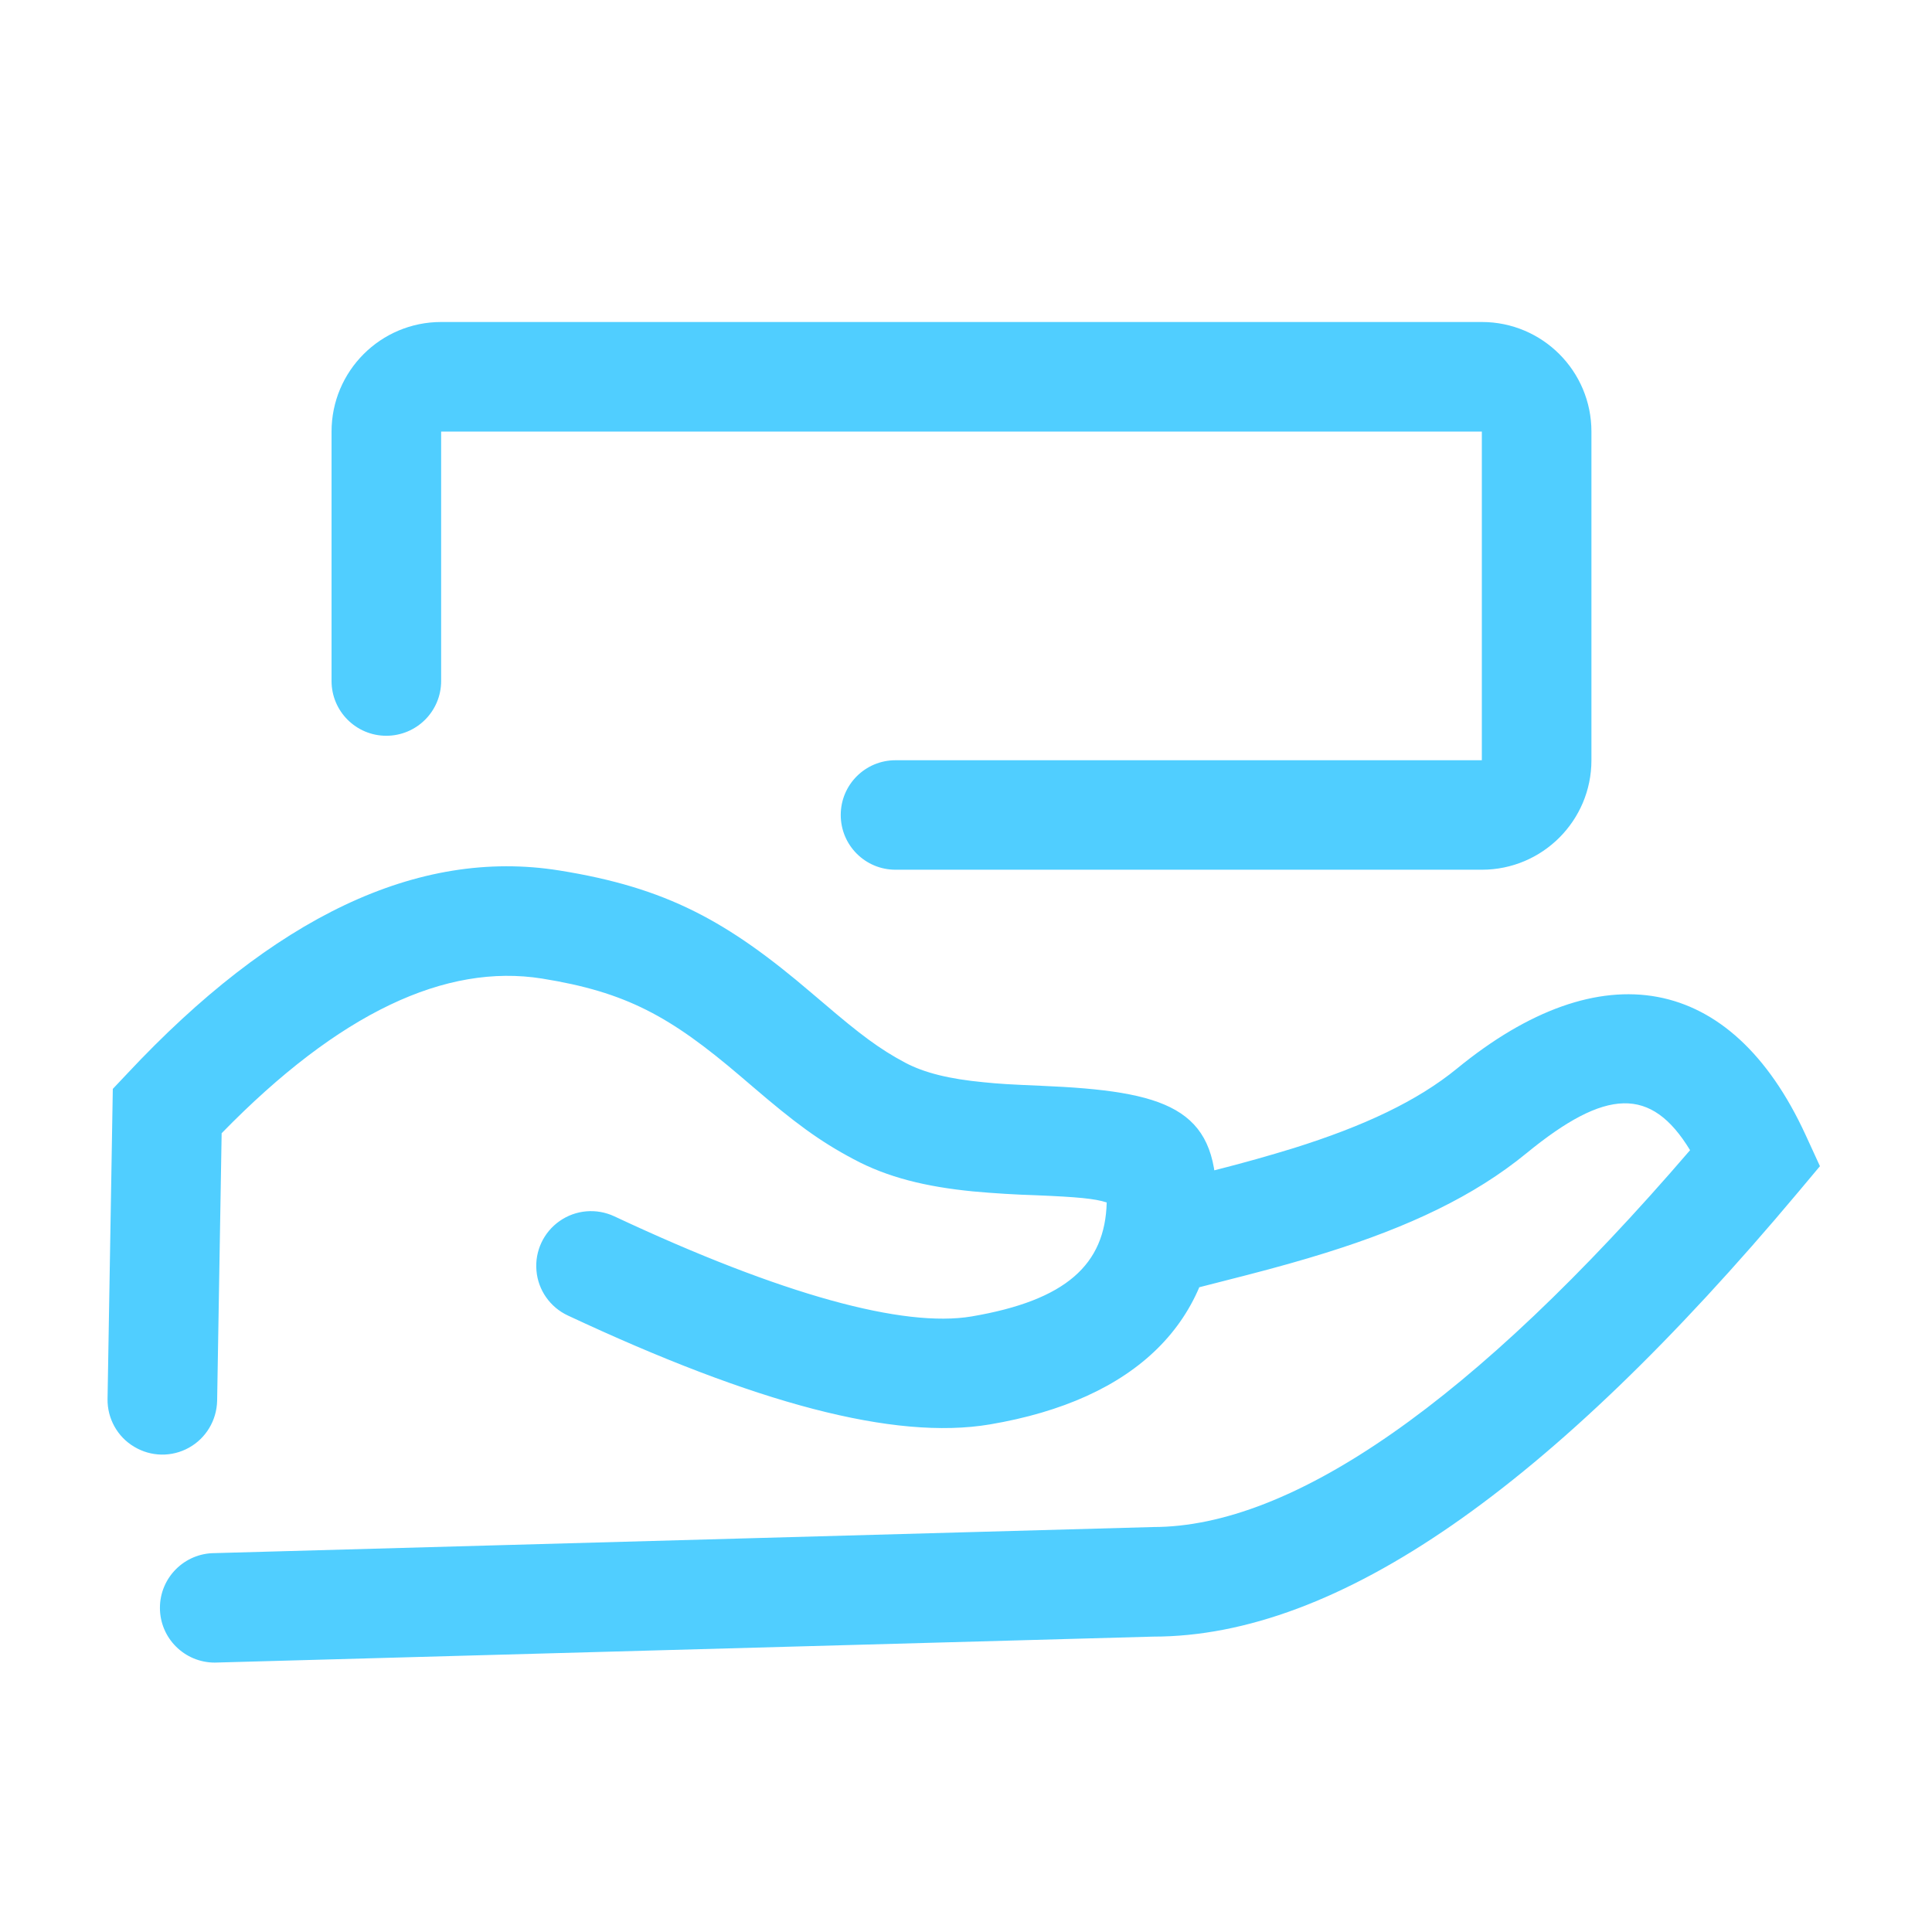 <?xml version="1.0" encoding="UTF-8"?>
<svg width="18px" height="18px" viewBox="0 0 18 18" version="1.1" xmlns="http://www.w3.org/2000/svg" xmlns:xlink="http://www.w3.org/1999/xlink">
    <title>今日需求</title>
    <g id="页面-1" stroke="none" stroke-width="1" fill="none" fill-rule="evenodd">
        <g id="看板" transform="translate(-34, -646)" fill="#50CEFF" fill-rule="nonzero">
            <g id="编组-6" transform="translate(20, 537)">
                <g id="编组" transform="translate(14, 109)">
                    <path d="M14.221,10.745 C13.735,11.143 13.128,11.43 12.353,11.672 C12.129,11.742 11.898,11.807 11.615,11.88 C11.511,11.907 11.063,12.021 10.951,12.05 C10.679,12.121 10.4,11.958 10.328,11.685 C10.257,11.413 10.42,11.134 10.693,11.062 C10.809,11.032 11.259,10.918 11.359,10.892 C11.591,10.833 11.821,10.768 12.049,10.698 C12.71,10.491 13.206,10.257 13.575,9.955 C14.917,8.856 16.13,9.07 16.821,10.571 L16.956,10.865 L16.749,11.112 C14.449,13.854 12.468,15.248 10.744,15.248 L2.001,15.49 C1.719,15.49 1.49,15.262 1.49,14.98 C1.49,14.698 1.719,14.47 2.001,14.47 L10.744,14.227 C12.035,14.227 13.722,13.071 15.746,10.716 C15.384,10.121 14.963,10.137 14.221,10.745 L14.221,10.745 Z M2.023,13.05 C2.019,13.233 1.919,13.4 1.76,13.488 C1.6,13.577 1.406,13.573 1.25,13.479 C1.093,13.386 0.999,13.215 1.002,13.033 L1.051,10.145 L1.186,10.002 C2.544,8.551 3.888,7.898 5.211,8.11 C6.211,8.27 6.777,8.581 7.562,9.252 L7.673,9.346 C8.013,9.637 8.195,9.774 8.432,9.9 C8.612,9.996 8.847,10.053 9.164,10.083 C9.308,10.098 9.416,10.104 9.699,10.116 C10.868,10.165 11.332,10.324 11.332,11.165 C11.332,12.313 10.577,13.042 9.222,13.271 C8.33,13.421 7.037,13.074 5.29,12.256 C5.125,12.179 5.013,12.019 4.998,11.838 C4.982,11.656 5.065,11.48 5.214,11.376 C5.364,11.271 5.558,11.255 5.723,11.332 C7.295,12.069 8.422,12.371 9.052,12.265 C9.934,12.115 10.296,11.781 10.311,11.203 C10.202,11.167 10.037,11.152 9.656,11.136 C9.459,11.13 9.262,11.118 9.065,11.1 C8.627,11.057 8.27,10.97 7.953,10.8 C7.632,10.63 7.402,10.458 7.01,10.122 L6.9,10.028 C6.245,9.469 5.835,9.243 5.05,9.117 C4.153,8.974 3.161,9.434 2.065,10.558 L2.023,13.05 L2.023,13.05 Z M4.11,6.345 C4.11,6.627 3.881,6.855 3.599,6.855 C3.318,6.855 3.089,6.627 3.089,6.345 L3.089,4.021 C3.089,3.457 3.546,3 4.11,3 L13.806,3 C14.37,3 14.827,3.457 14.827,4.021 L14.827,7.083 C14.827,7.646 14.37,8.103 13.806,8.103 L8.343,8.103 C8.061,8.103 7.833,7.875 7.833,7.593 C7.833,7.311 8.061,7.083 8.343,7.083 L13.806,7.083 L13.806,4.021 L4.11,4.021 L4.11,6.345 Z" id="形状"></path>
                </g>
            </g>
        </g>
    </g>
</svg>